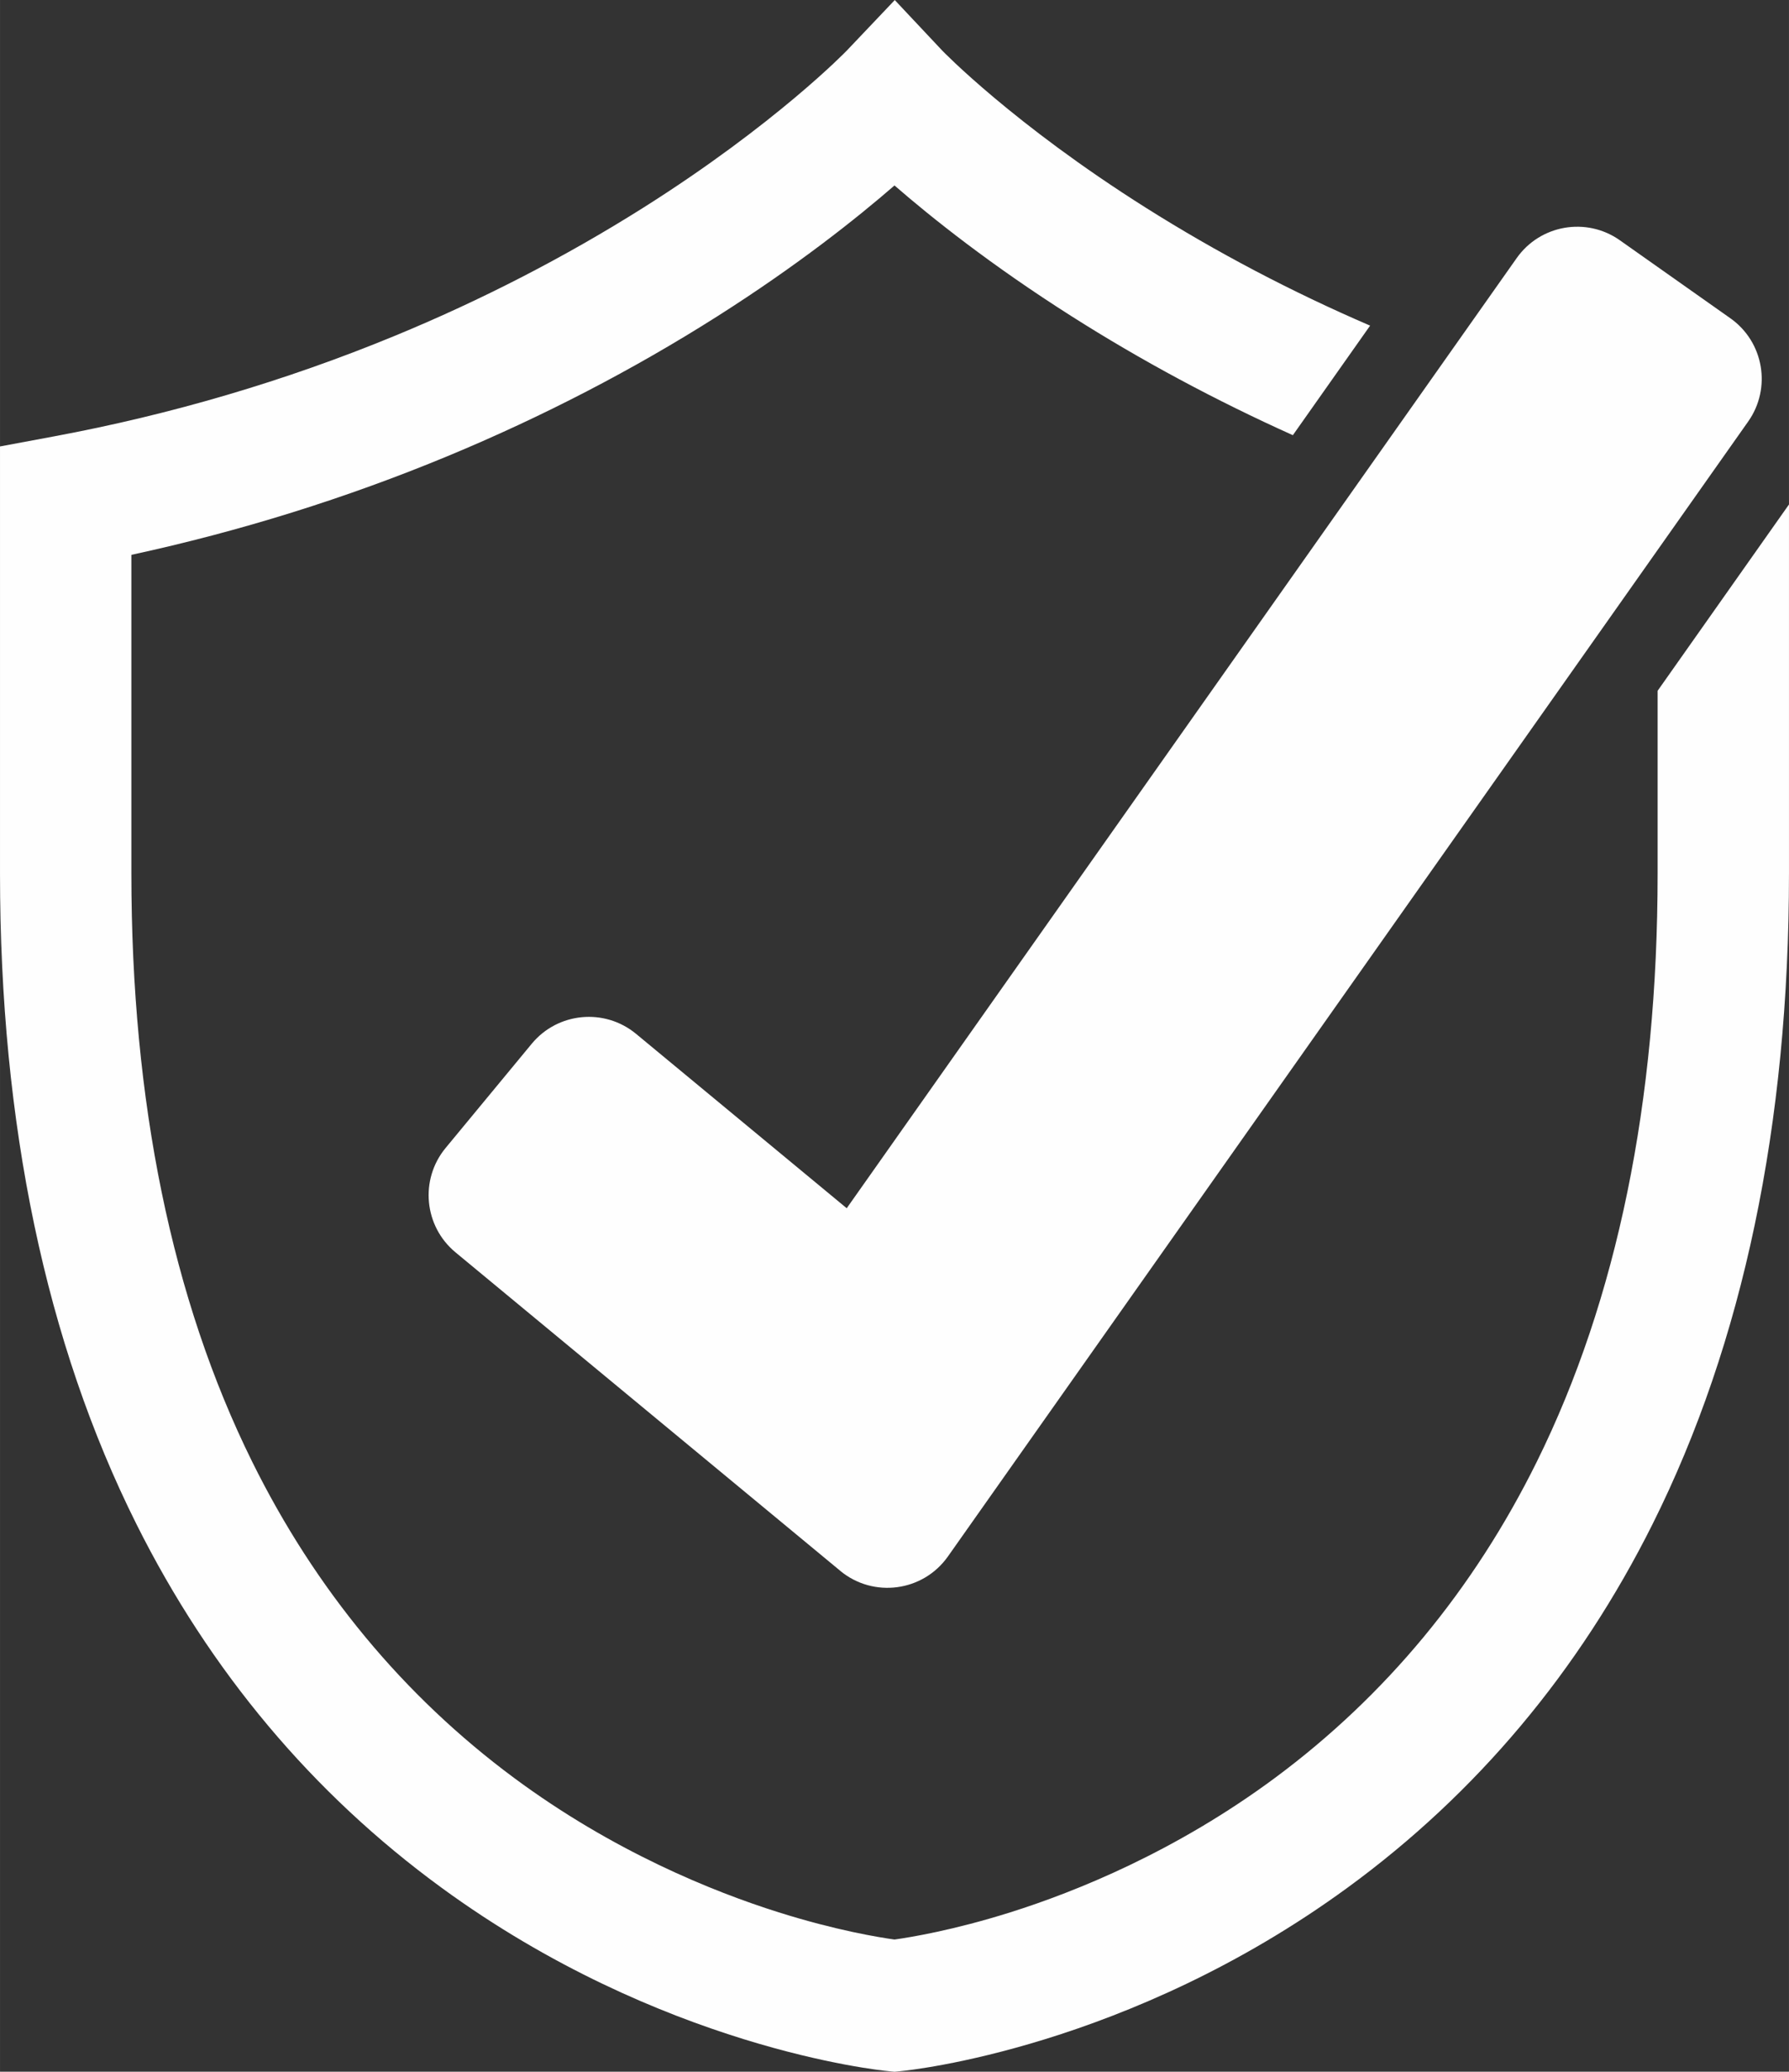 <?xml version="1.0" encoding="UTF-8"?>
<!DOCTYPE svg PUBLIC "-//W3C//DTD SVG 1.1//EN" "http://www.w3.org/Graphics/SVG/1.1/DTD/svg11.dtd">
<!-- Creator: CorelDRAW -->
<svg xmlns="http://www.w3.org/2000/svg" xml:space="preserve" width="34.751mm" height="40.222mm" version="1.1" style="shape-rendering:geometricPrecision; text-rendering:geometricPrecision; image-rendering:optimizeQuality; fill-rule:evenodd; clip-rule:evenodd"
viewBox="0 0 313.36 362.7"
 xmlns:xlink="http://www.w3.org/1999/xlink"
 xmlns:xodm="http://www.corel.com/coreldraw/odm/2003">
 <rect x="0" y="0" width="313.36" height="362.7" fill="#333333" stroke="none"/>
 <defs>
  <style type="text/css">
   <![CDATA[
    .fil0 {fill:#FEFEFE;fill-rule:nonzero}
   ]]>
  </style>
 </defs>
 <g id="Layer_x0020_1">
  <path class="fil0" d="M290.35 120.92l0 32.04c0,39.93 -7.12,74.57 -21.15,102.93 -11.07,22.38 -26.5,41.01 -45.86,55.36 -17.37,12.87 -34.81,19.91 -46.38,23.55 -10.04,3.16 -17.55,4.38 -20.28,4.76 -2.73,-0.38 -10.24,-1.6 -20.28,-4.76 -11.57,-3.64 -29.01,-10.68 -46.38,-23.55 -19.36,-14.35 -34.79,-32.98 -45.86,-55.36 -14.03,-28.36 -21.15,-63 -21.15,-102.93l0 -55.82c19.04,-4.12 37.64,-9.92 55.41,-17.29 16.56,-6.87 32.46,-15.1 47.24,-24.48 14.07,-8.93 24.45,-17.2 31.02,-22.9 6.56,5.7 16.95,13.97 31.02,22.9 12.24,7.77 25.25,14.75 38.76,20.82l13.53 -19.18c-13.73,-5.91 -26.91,-12.84 -39.25,-20.62 -23.26,-14.66 -35.62,-27.45 -35.72,-27.56l-8.29 -8.82 -8.37 8.81c-0.12,0.13 -12.48,12.91 -35.74,27.58 -13.62,8.58 -28.26,16.13 -43.53,22.42 -19.05,7.85 -39.13,13.77 -59.69,17.59l-9.4 1.75 0 74.81c0,43.84 8.04,82.16 23.9,113.87 12.87,25.74 30.84,47.15 53.41,63.63 38.4,28.05 76.67,31.98 78.28,32.13l1.09 0.11 1.09 -0.11c1.61,-0.15 39.88,-4.09 78.28,-32.13 22.57,-16.48 40.54,-37.89 53.41,-63.63 15.86,-31.72 23.9,-70.03 23.9,-113.87l0 -64.65 -23.01 32.62z"/>
  <path class="fil0" d="M147.18 275.01l-67.4 -55.76c-5.52,-4.57 -6.29,-12.75 -1.73,-18.27l15.09 -18.25c4.57,-5.52 12.75,-6.29 18.27,-1.73l36.9 30.53 117.35 -166.34c4.13,-5.86 12.23,-7.25 18.08,-3.12l19.35 13.65c5.86,4.13 7.25,12.23 3.12,18.08l-140.17 198.69c-4.36,6.18 -13.05,7.33 -18.87,2.52z"/>
 </g>
</svg>
